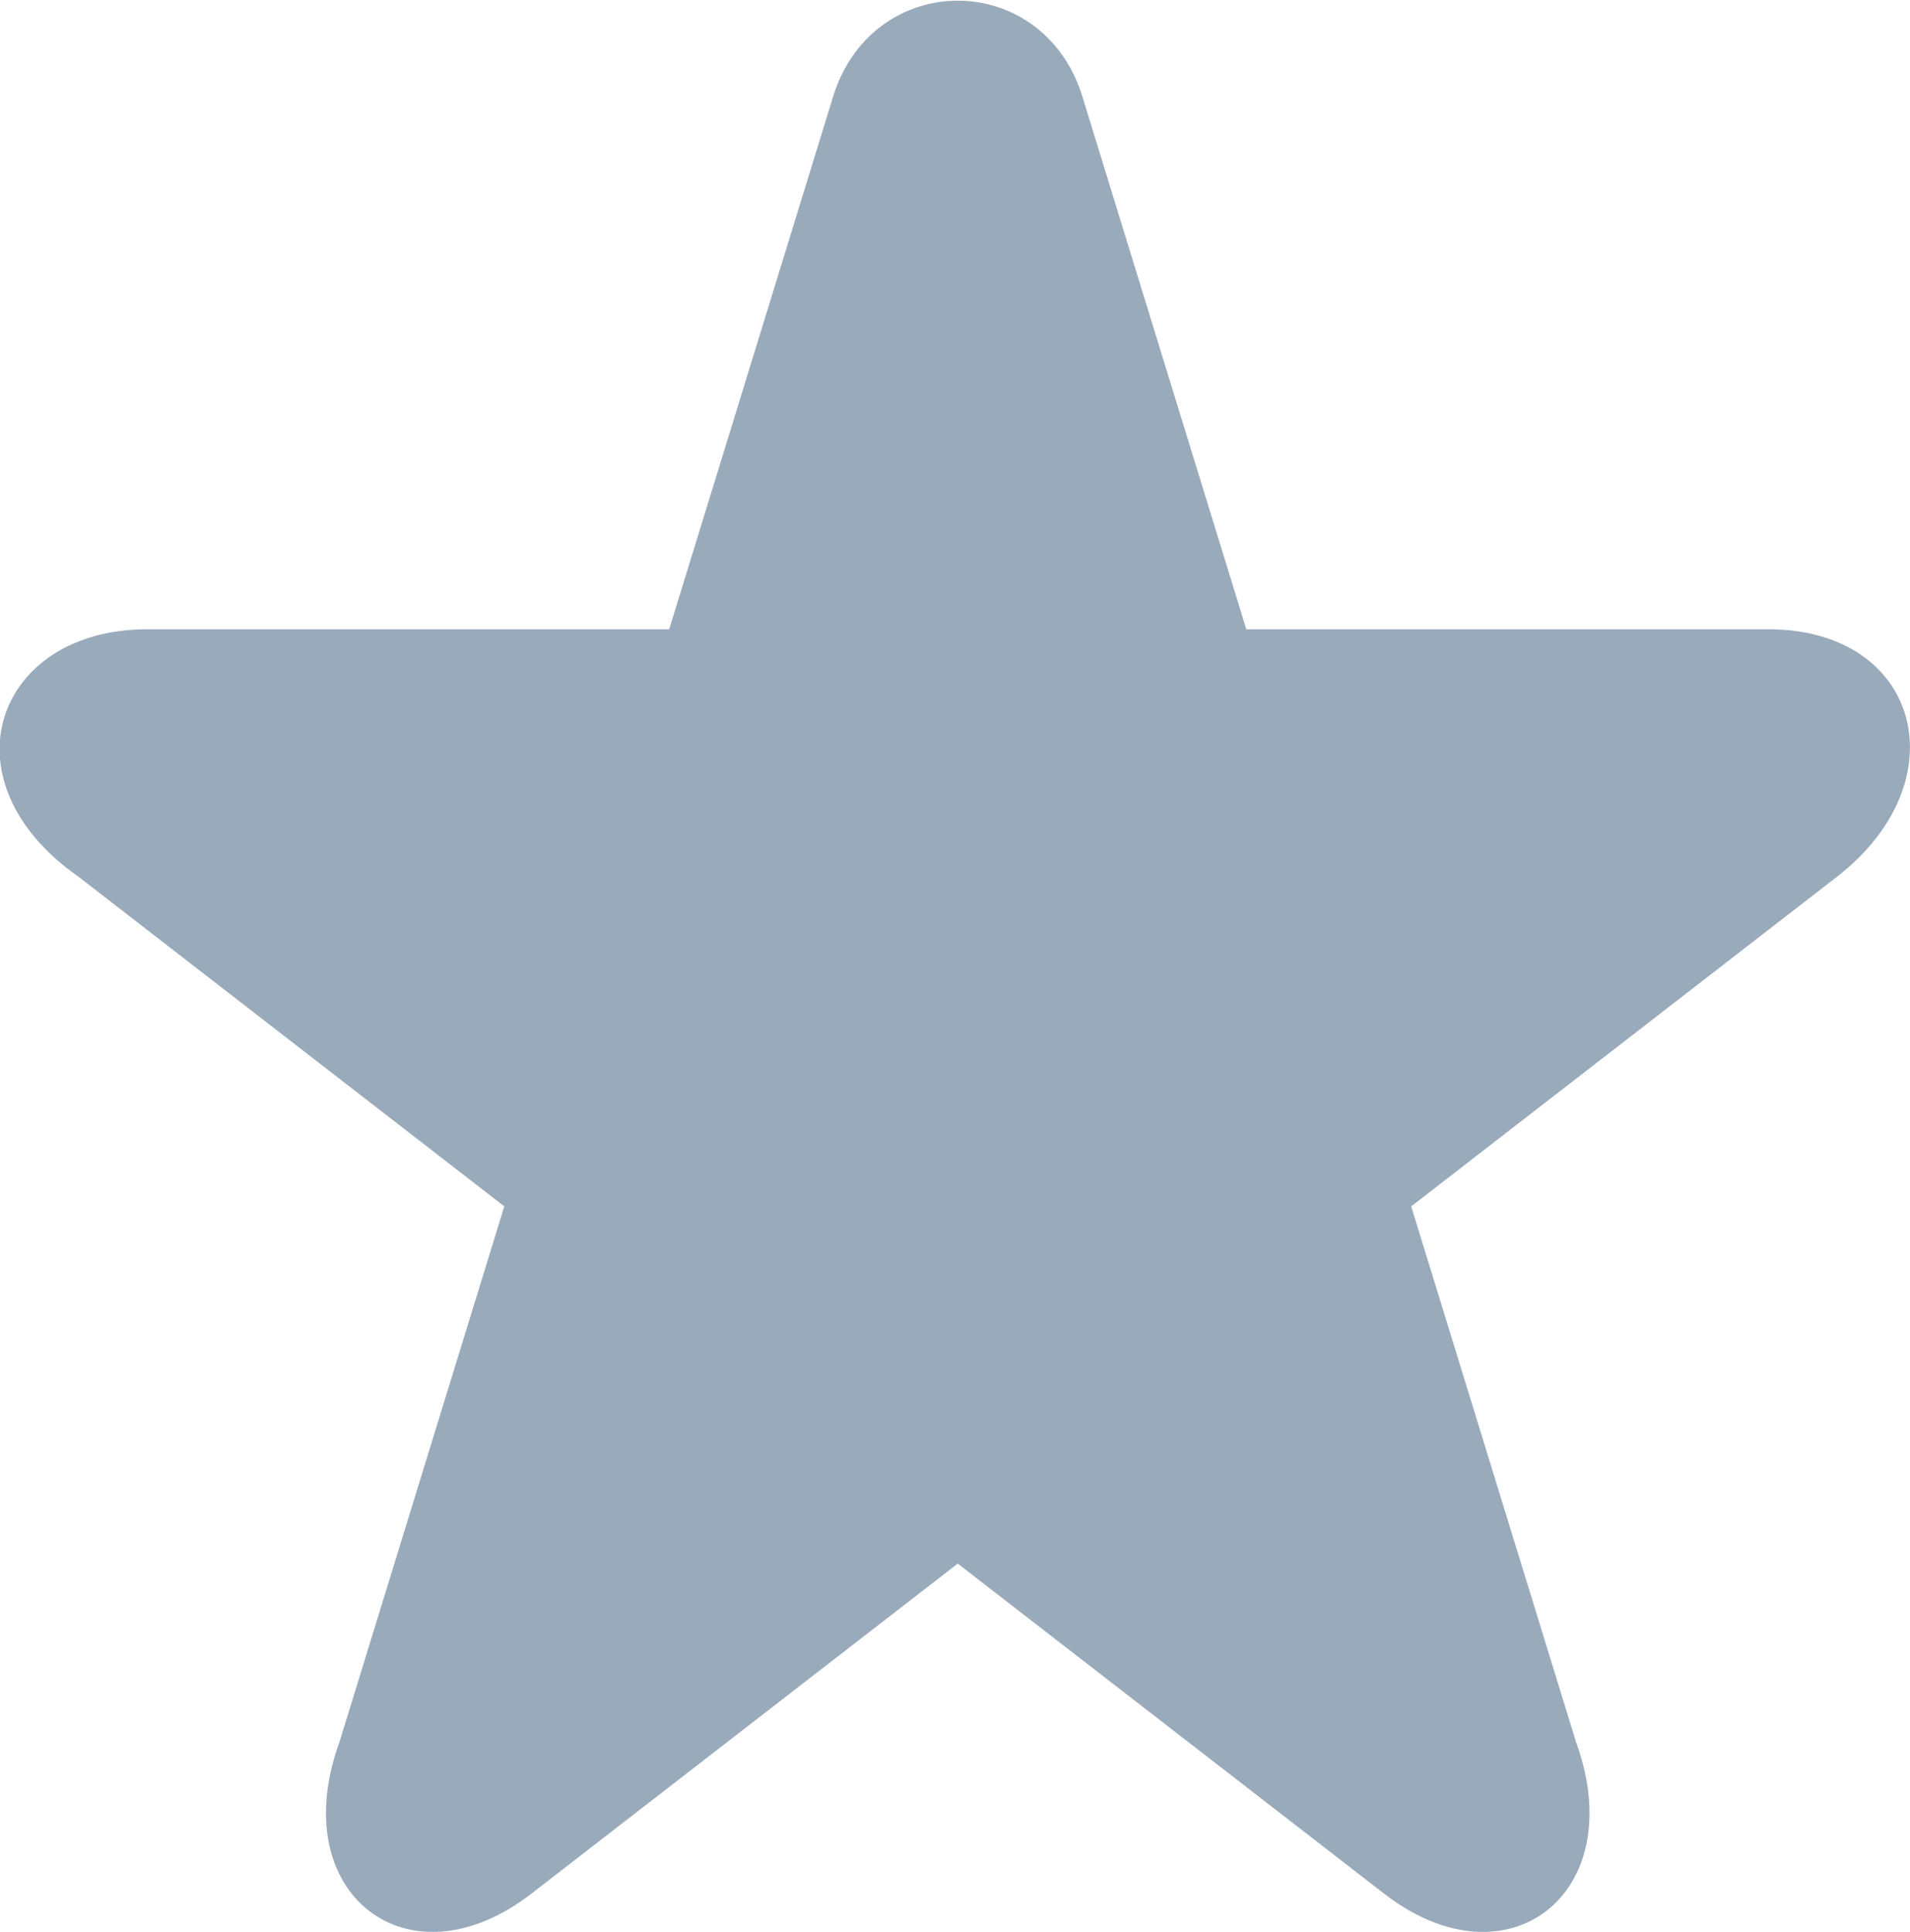 <?xml version="1.0" encoding="UTF-8"?>
<svg id="Layer_2" data-name="Layer 2" xmlns="http://www.w3.org/2000/svg" viewBox="0 0 13.9 14.06">
  <defs>
    <style>
      .cls-1 {
        fill: #9ab;
        fill-rule: evenodd;
      }
    </style>
  </defs>
  <g id="Layer_1-2" data-name="Layer 1">
    <path id="Shape" class="cls-1" d="m9.07,4.58l-1.2-3.9c-.3-.9-1.5-.9-1.8,0l-1.2,3.9H1.07C-.03,4.58-.43,5.68.57,6.38l3.1,2.4-1.2,3.9c-.4,1.1.5,1.8,1.4,1.1l3.1-2.4,3.1,2.4c.9.7,1.8,0,1.4-1.1l-1.2-3.9,3.1-2.4c.9-.7.6-1.8-.5-1.8h-3.8Z"/>
  </g>
</svg>